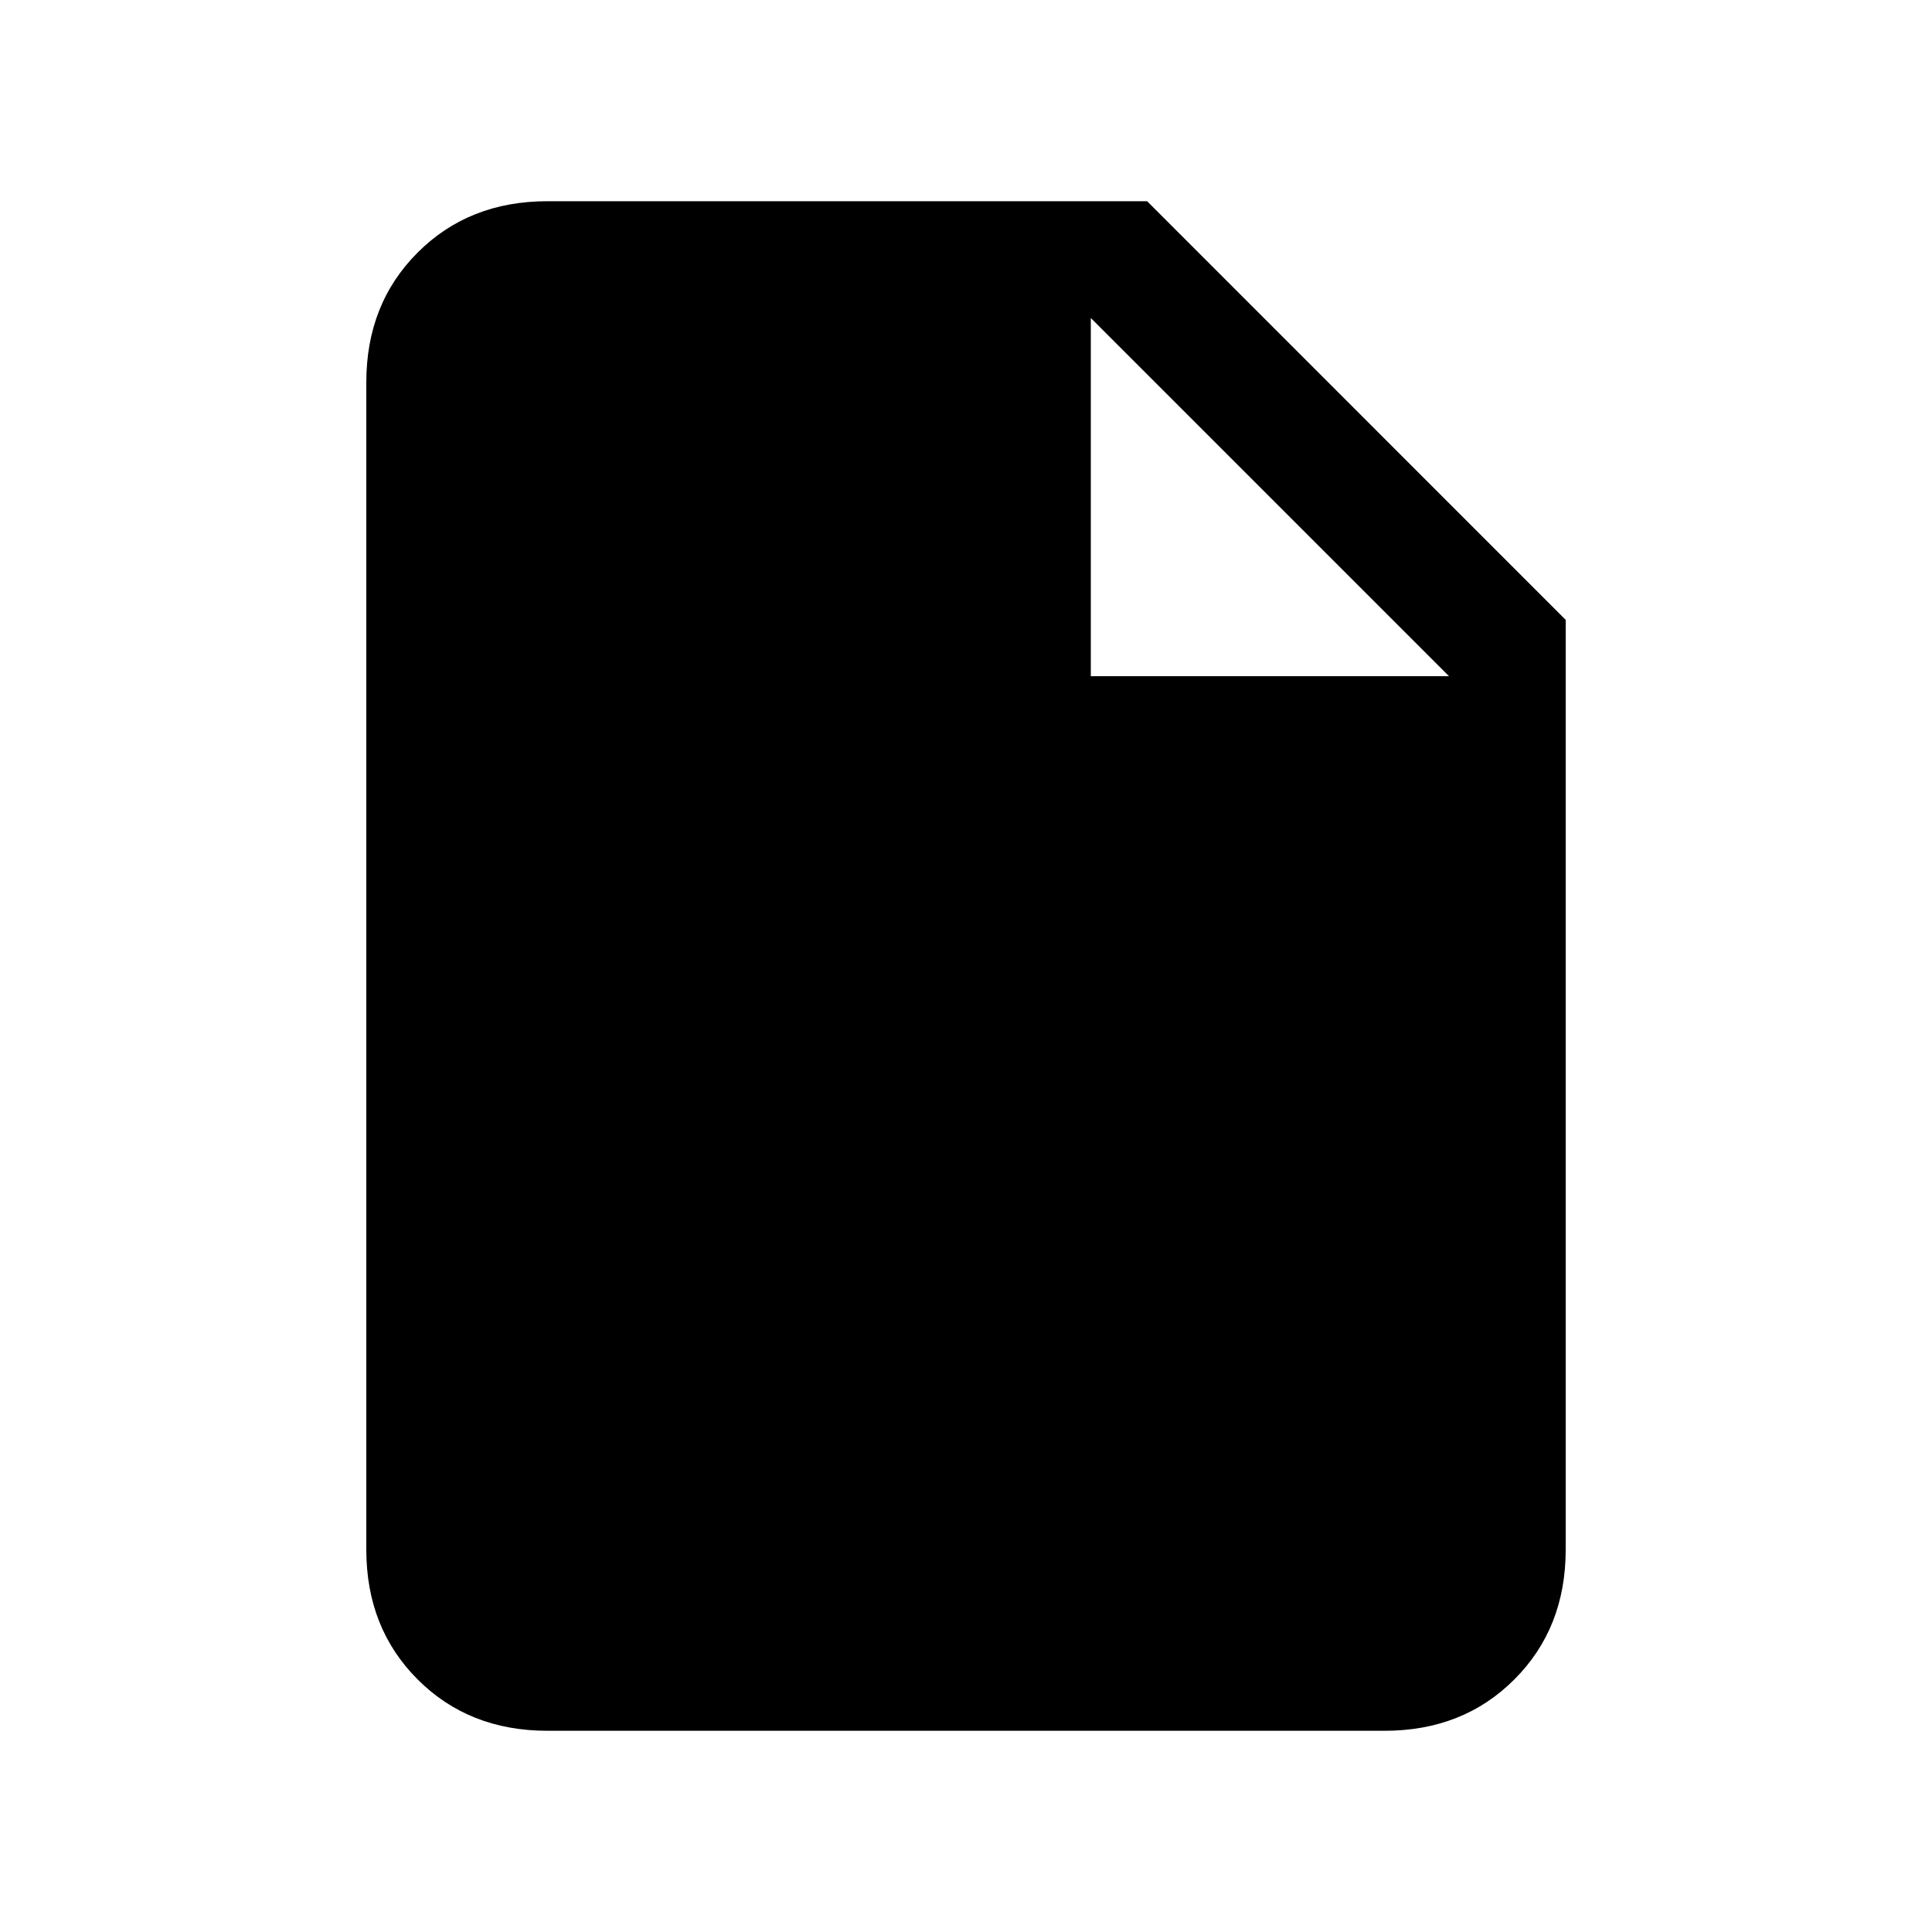 <svg xmlns="http://www.w3.org/2000/svg" height="20" width="20"><path d="M5.667 17.917Q4.854 17.917 4.323 17.385Q3.792 16.854 3.792 16.042V3.958Q3.792 3.146 4.323 2.615Q4.854 2.083 5.667 2.083H11.875L16.208 6.417V16.042Q16.208 16.854 15.677 17.385Q15.146 17.917 14.333 17.917ZM11.292 7H15L11.292 3.292Z"/></svg>
